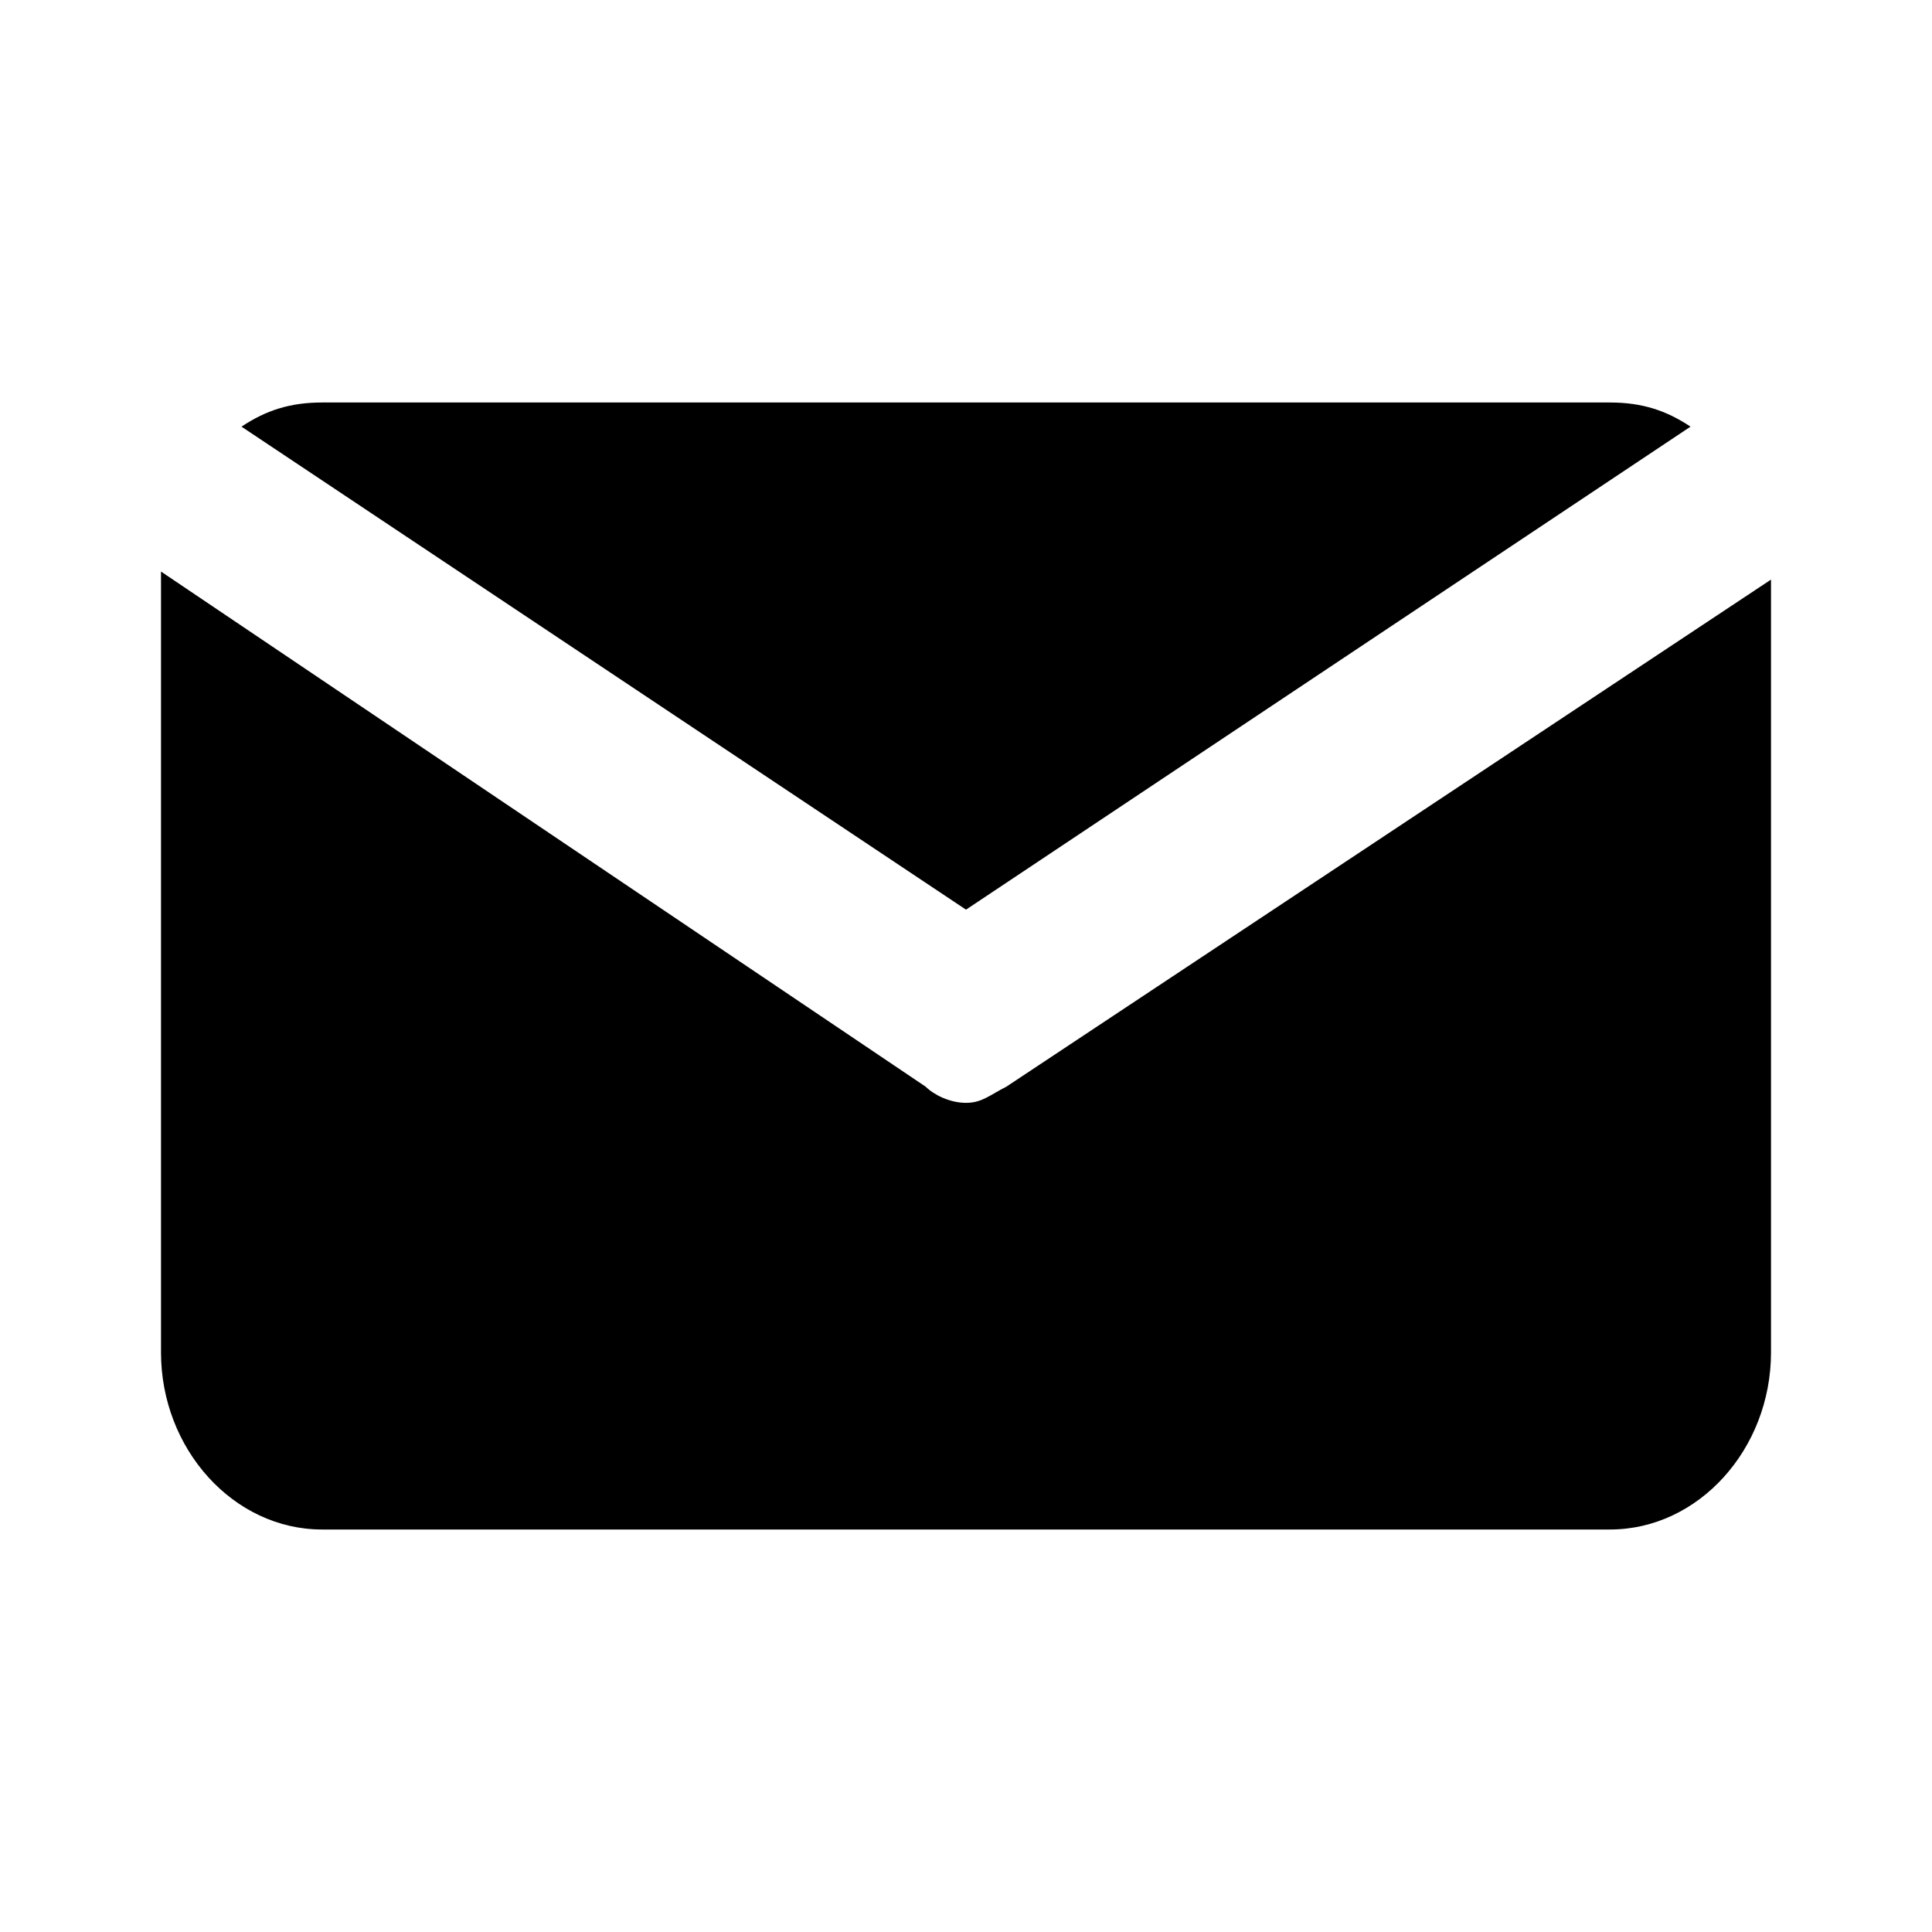 <svg xmlns="http://www.w3.org/2000/svg" viewBox="0 0 24 24" enable-background="new 0 0 24 24"><g><path d="M12 11.3l9-6c-.3-.2-.6-.3-1-.3H4c-.4 0-.7.1-1 .3l9 6zM12.5 13.5c-.2.1-.3.2-.5.2s-.4-.1-.5-.2L2 7.1v9.7C2 18 2.9 19 4 19h16c1.1 0 2-1 2-2.2V7.2l-9.5 6.3z"/></g></svg>